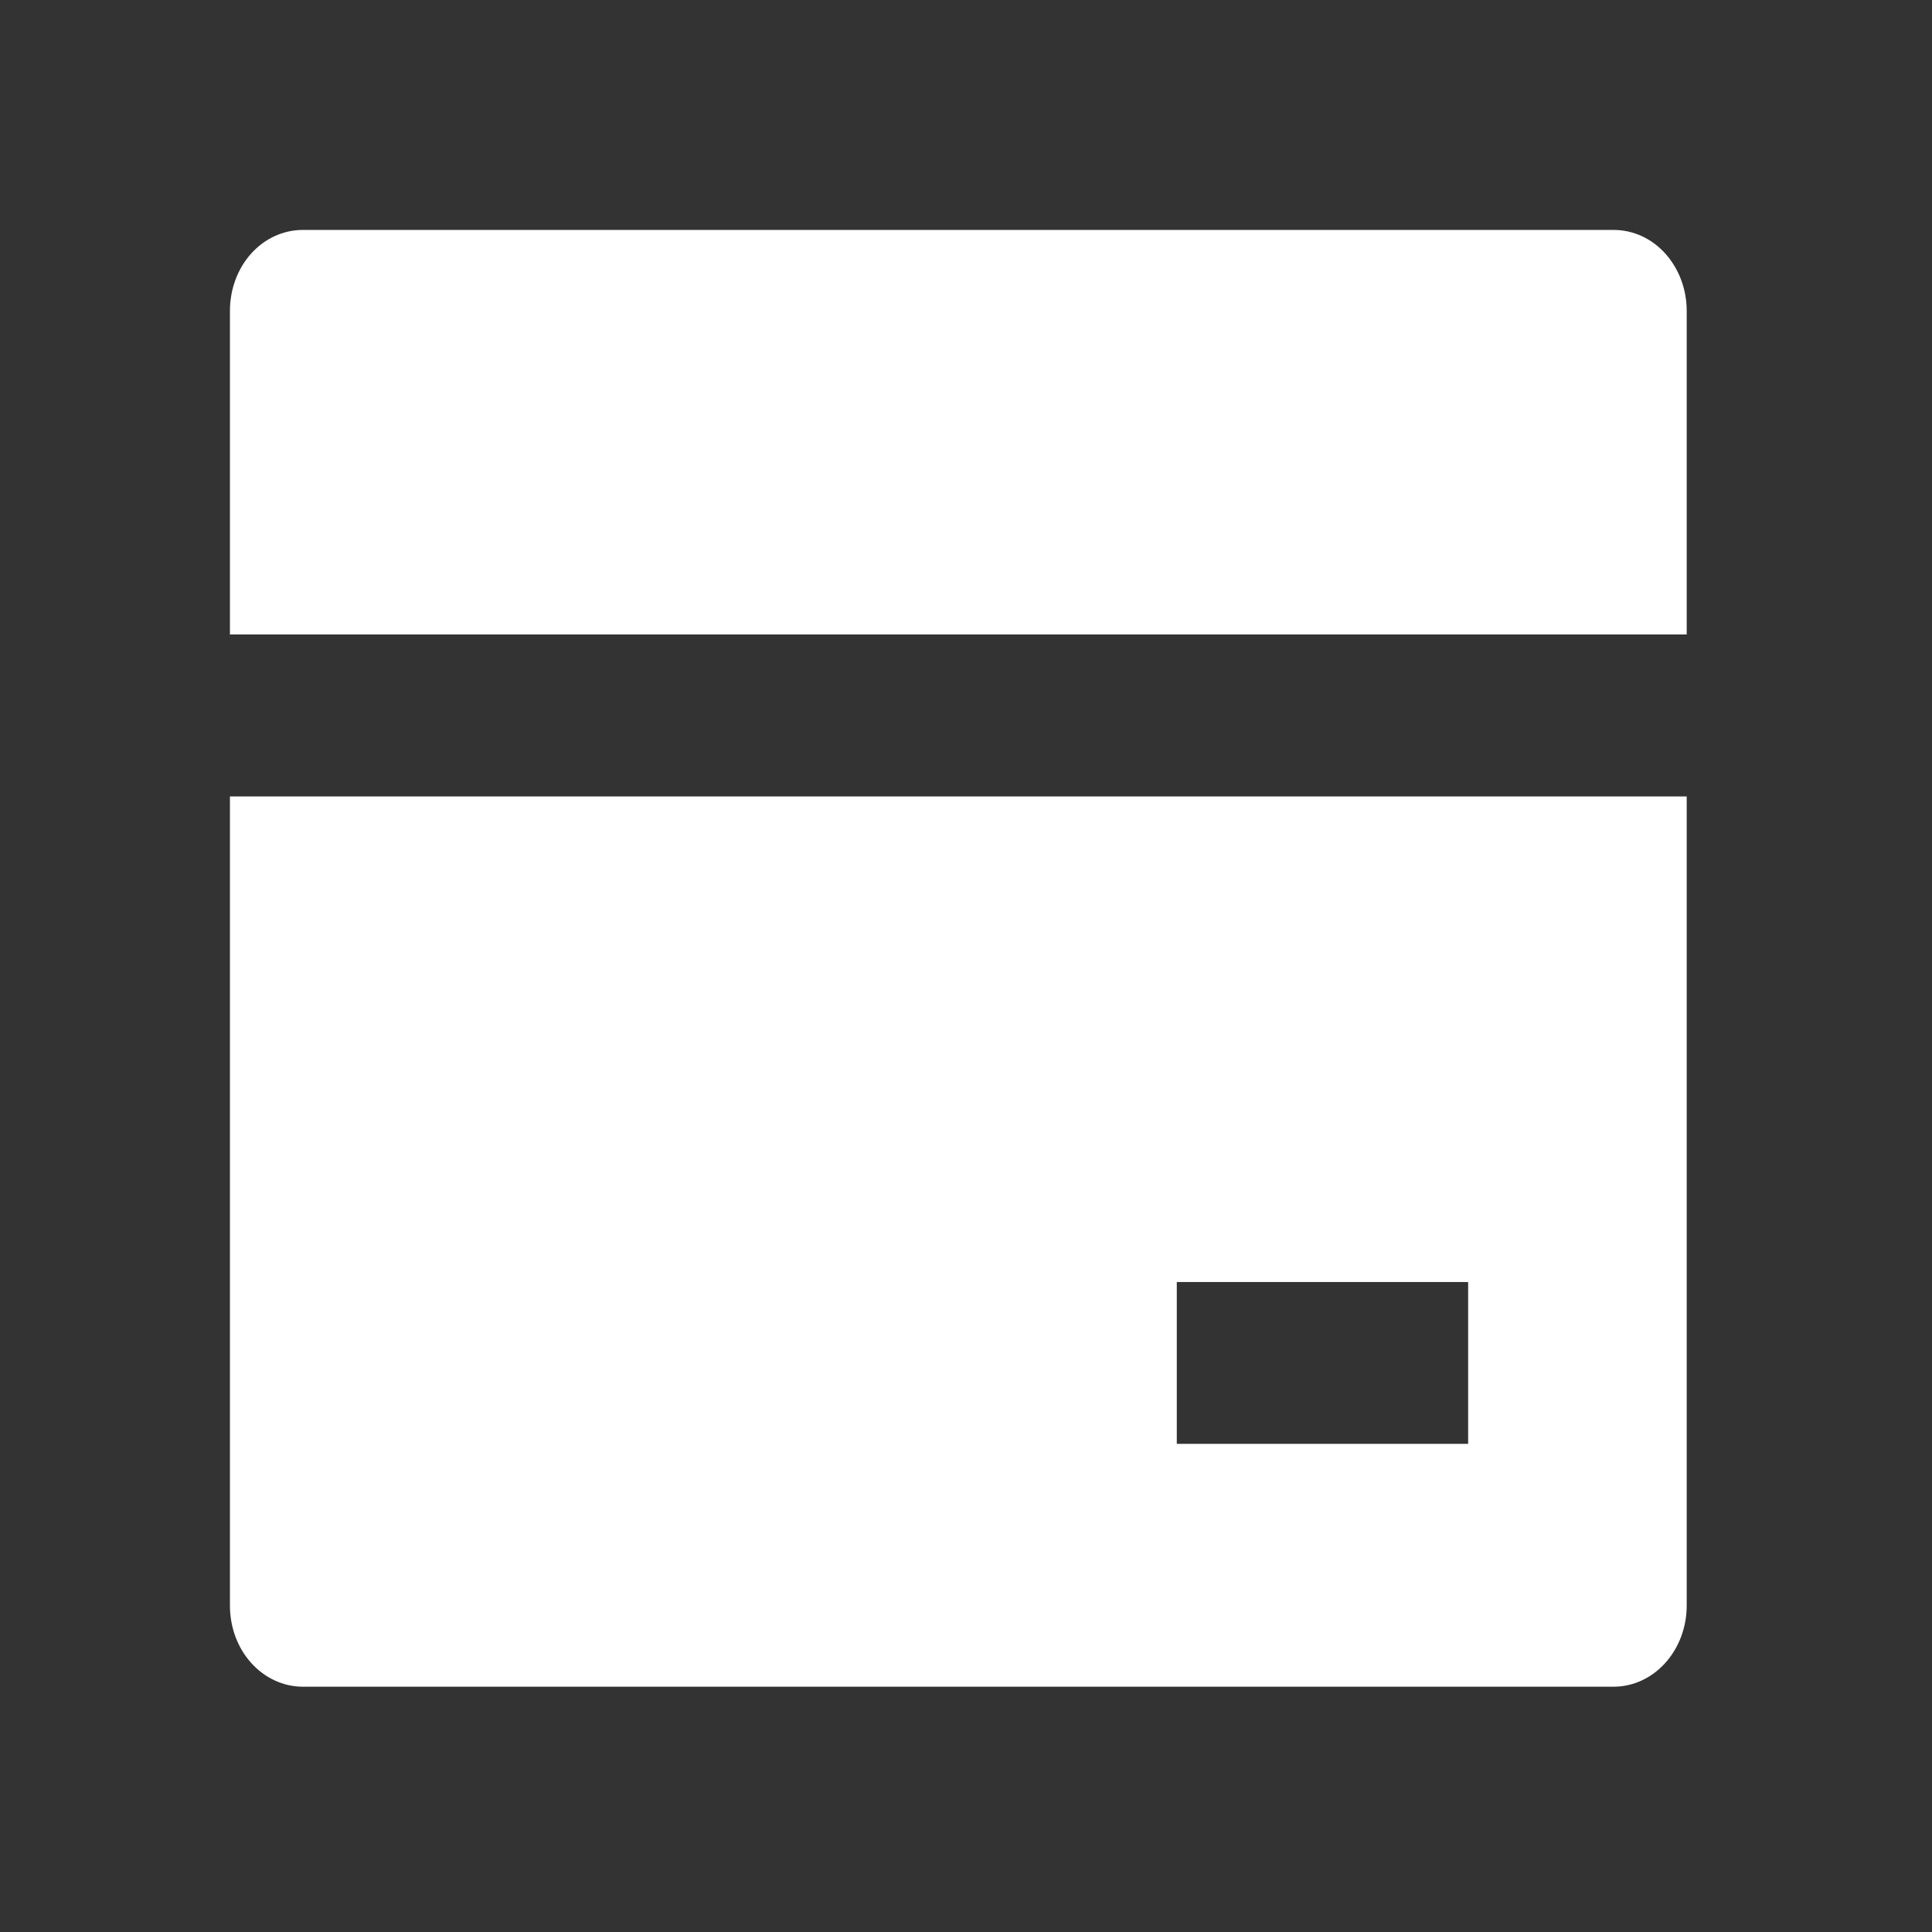 <svg width="112" height="112" viewBox="0 0 112 112" fill="none" xmlns="http://www.w3.org/2000/svg" xmlns:xlink="http://www.w3.org/1999/xlink">
	<rect x="0" y="0" width="112" height="112" fill="#333333" stroke="none"/>
	<desc>
			Created with Pixso.
	</desc>
	<defs>
		<clipPath id="clip23_100">
			<rect id="bank-card-fill" width="111.11" height="111.11" fill="white" fill-opacity="0"/>
		</clipPath>
	</defs>
	<rect id="bank-card-fill" width="111.11" height="111.11" fill="#FFFFFF" fill-opacity="0"/>
	<g clip-path="url(#clip23_100)">
		<path id="矢量 132" d="M97.78 46.17L97.78 93.08C97.78 94.33 97.33 95.52 96.54 96.4C95.75 97.28 94.67 97.78 93.55 97.78L17.55 97.78C16.43 97.78 15.35 97.28 14.56 96.4C13.77 95.52 13.33 94.33 13.33 93.08L13.33 46.17L97.78 46.17ZM97.78 36.78L13.33 36.78L13.33 18.02C13.33 16.77 13.77 15.58 14.56 14.7C15.35 13.82 16.43 13.33 17.55 13.33L93.55 13.33C94.67 13.33 95.75 13.82 96.54 14.7C97.33 15.58 97.78 16.77 97.78 18.02L97.78 36.78ZM68.22 74.32L68.22 83.7L85.11 83.7L85.11 74.32L68.22 74.32Z" fill="#FFFFFF" fill-opacity="1" fill-rule="evenodd"/>
	</g>
</svg>
